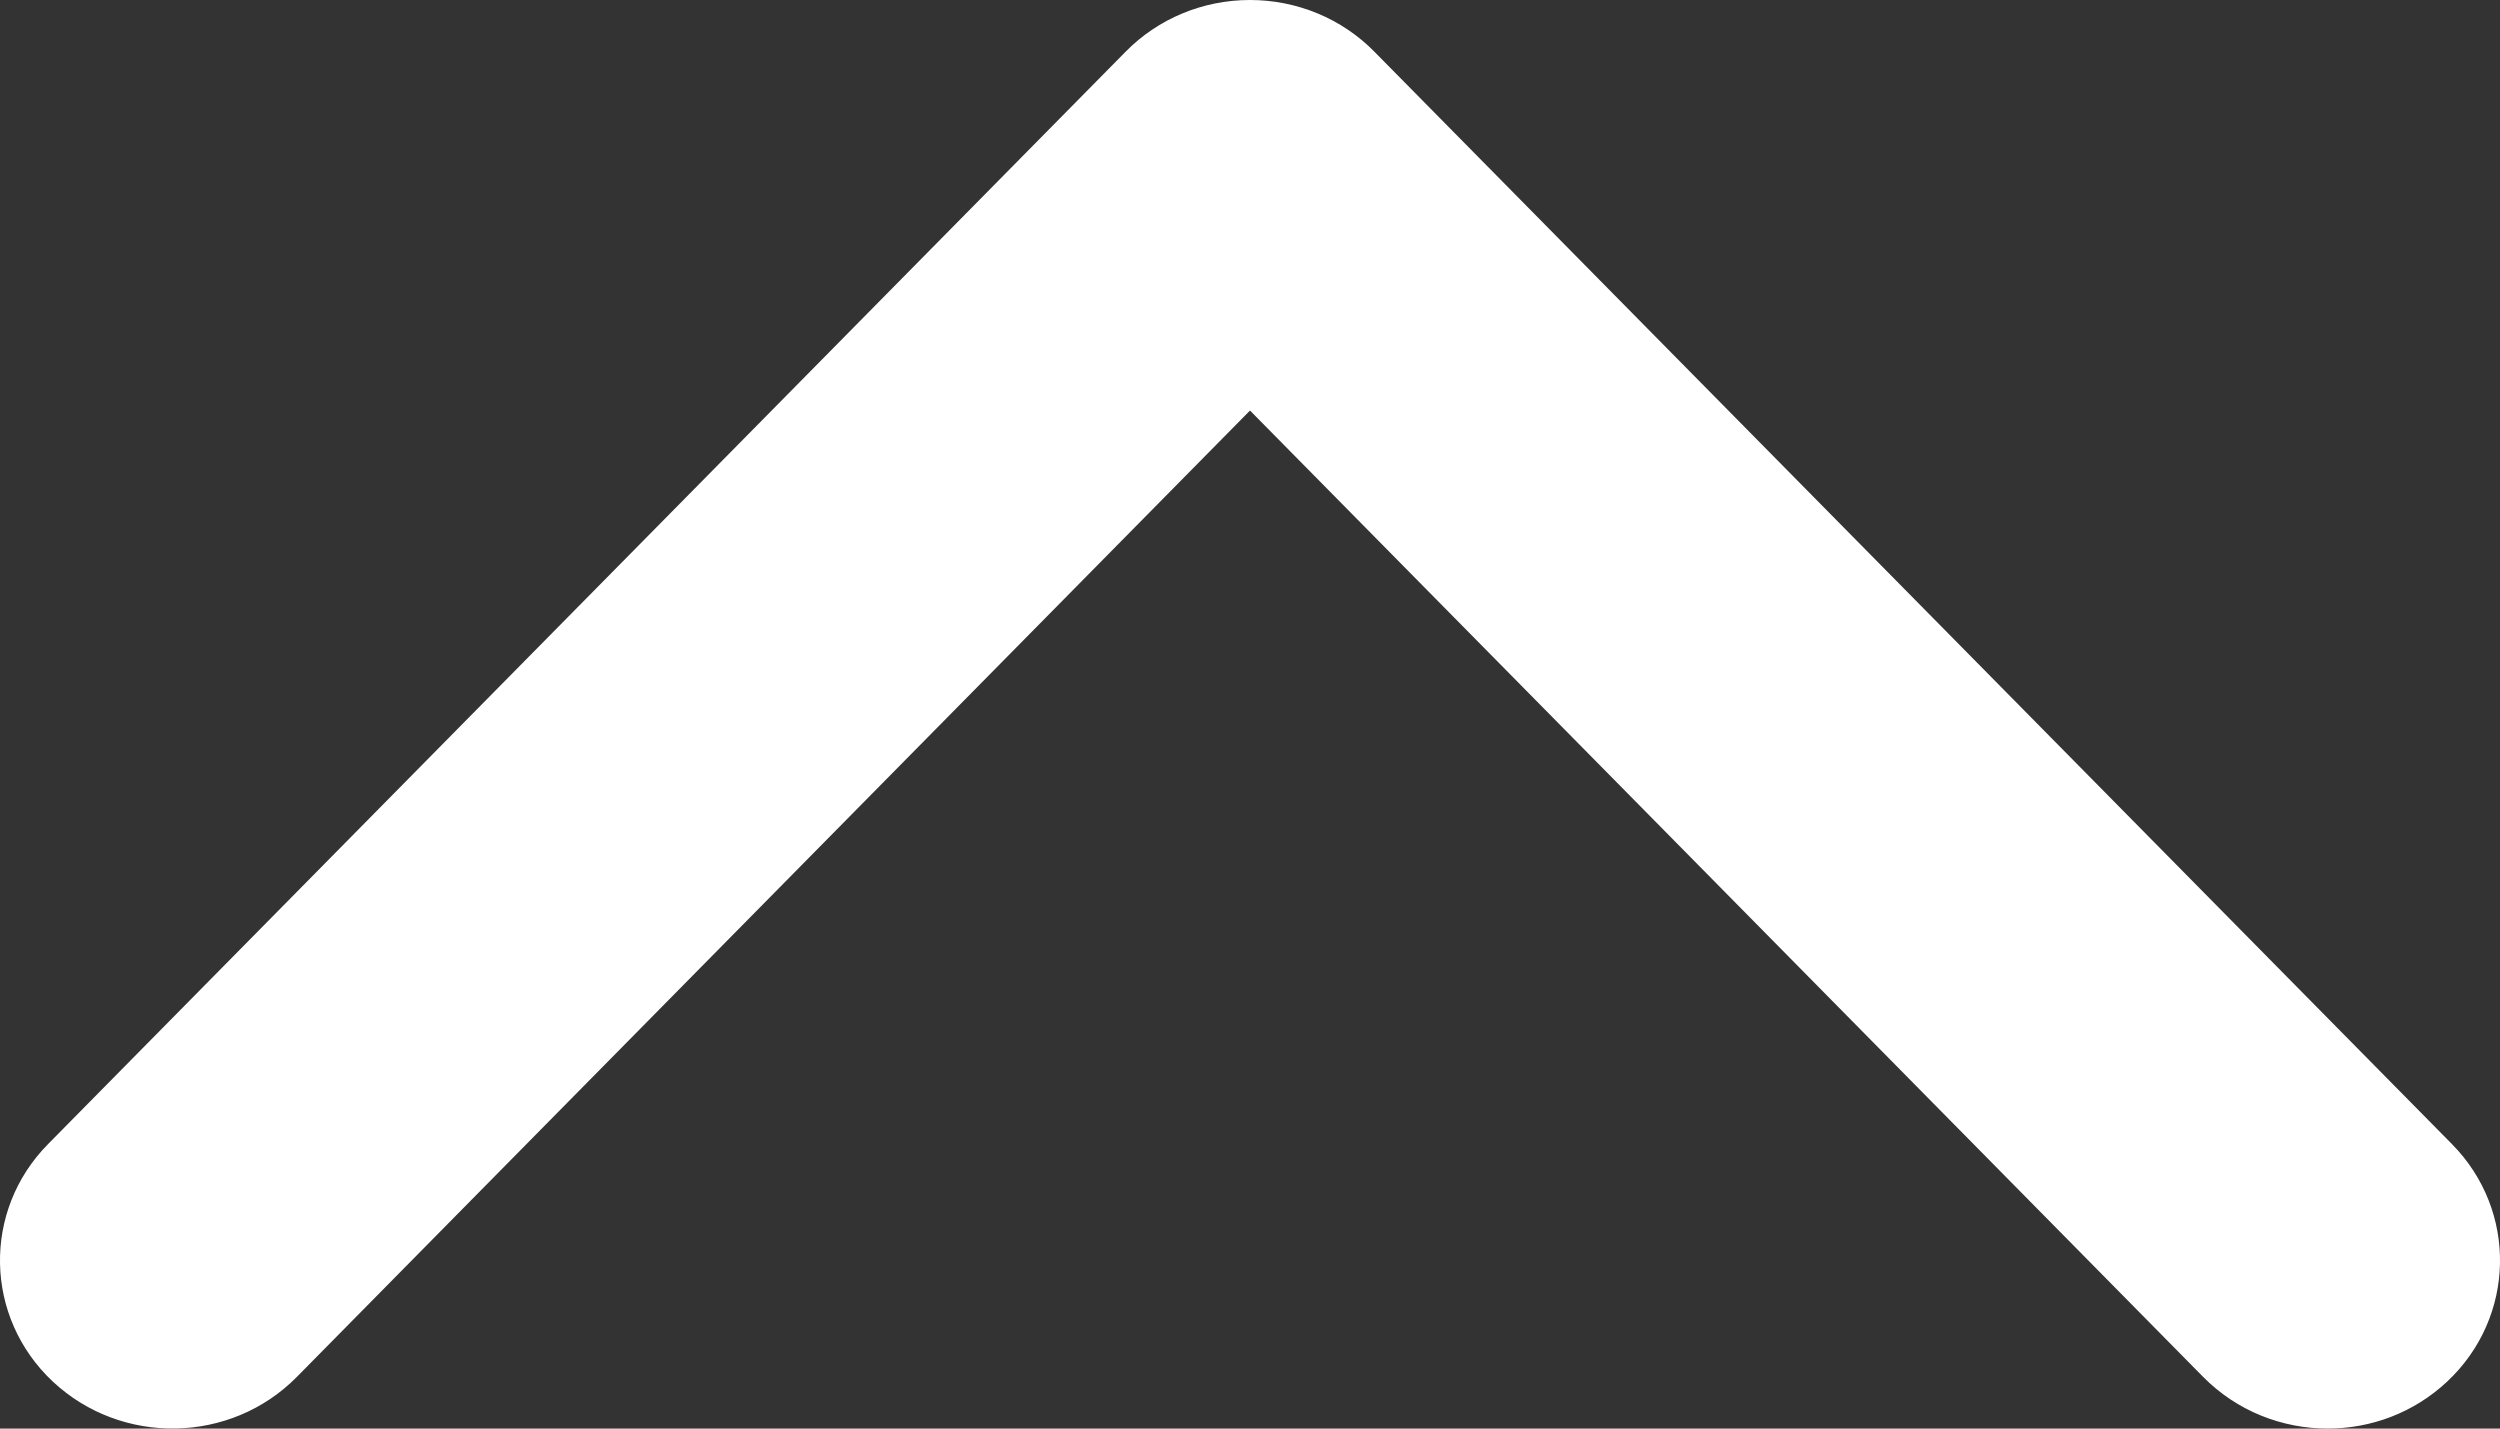 <svg width="14px" height="8px" viewBox="0 0 14 8" version="1.1" xmlns="http://www.w3.org/2000/svg" xmlns:xlink="http://www.w3.org/1999/xlink">
    <rect x="0" y="0" width="14" height="8" fill="#333333" stroke="none"/>
    <defs>
        <path d="M25.338,23.711 L20,18.299 L14.662,23.711 C14.292,24.086 13.681,24.097 13.296,23.737 C12.912,23.377 12.9,22.781 13.269,22.407 L19.304,16.289 C19.486,16.104 19.737,16 20,16 C20.263,16 20.514,16.104 20.696,16.289 L26.731,22.407 C27.1,22.781 27.088,23.377 26.704,23.737 C26.516,23.913 26.276,24 26.035,24 C25.781,24 25.528,23.903 25.338,23.711 Z" id="path-1"></path>
    </defs>
    <g id="Filter-by-Original_v02" stroke="none" stroke-width="1" fill="none" fill-rule="evenodd">
        <g id="2.6-Filter-by-Sales-Rep" transform="translate(-968, -155)">
            <g id="Group-2" transform="translate(955, 139)">
                <mask id="mask-2" fill="white">
                    <use xlink:href="#path-1"></use>
                </mask>
                <use id="icon_up_arrow" fill="#FFFFFF" fill-rule="nonzero" xlink:href="#path-1"></use>
            </g>
        </g>
    </g>
</svg>